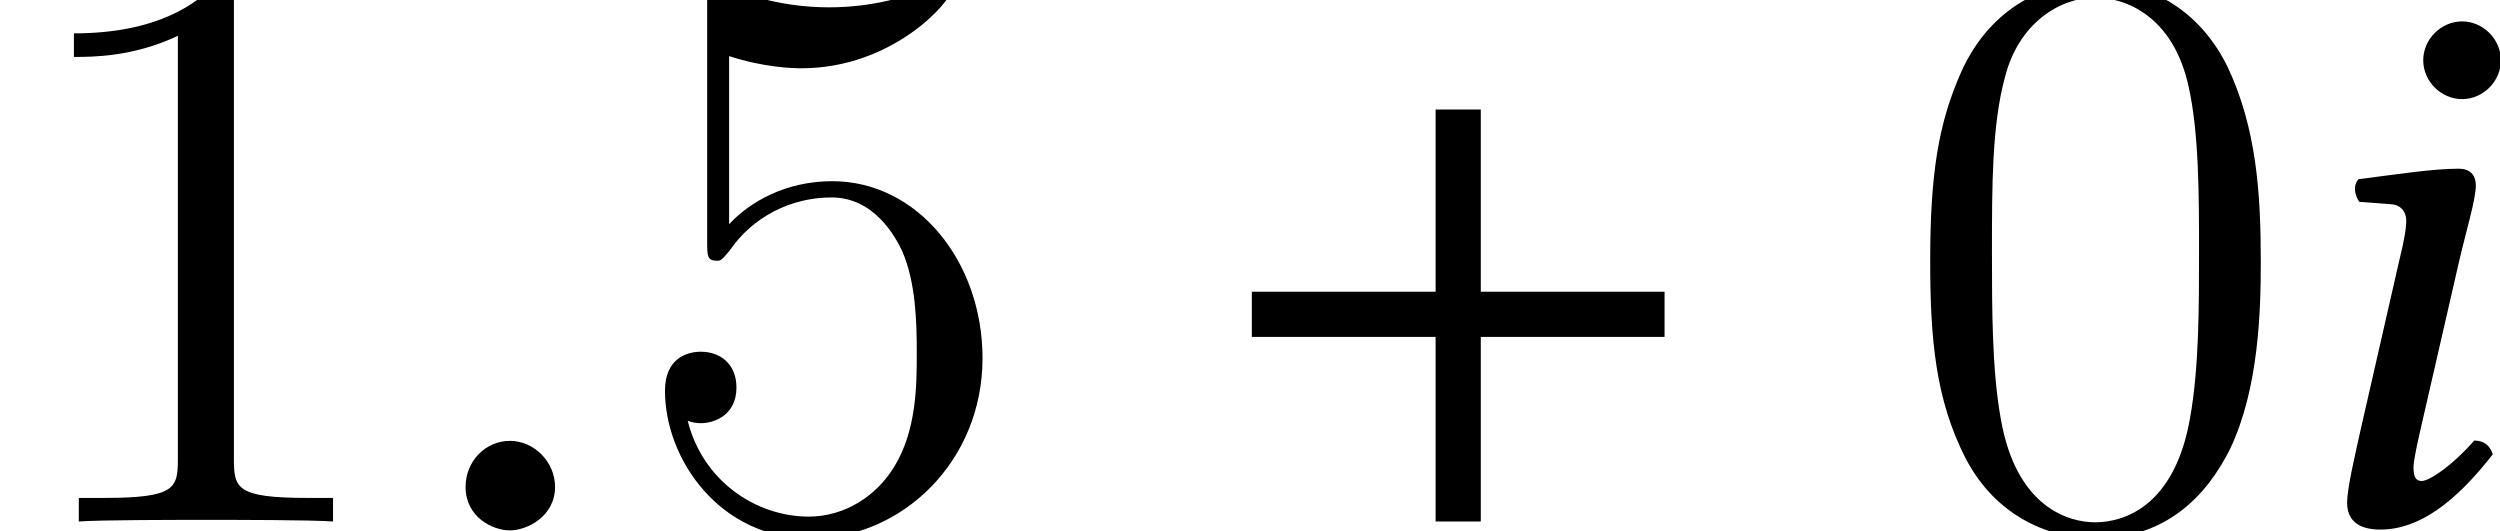 <?xml version='1.0' encoding='UTF-8'?>
<!-- This file was generated by dvisvgm 1.15.1 -->
<svg height='7.823pt' version='1.1' viewBox='0 -7.676 36.798 7.823' width='36.798pt' xmlns='http://www.w3.org/2000/svg' xmlns:xlink='http://www.w3.org/1999/xlink'>
<defs>
<path d='M6.811 -2.717V-3.382H4.106V-6.064H3.441V-3.382H0.736V-2.717H3.441V0H4.106V-2.717H6.811Z' id='g9-43'/>
<path d='M2.394 -6.789C2.394 -6.479 2.656 -6.217 2.966 -6.217S3.537 -6.479 3.537 -6.789S3.275 -7.361 2.966 -7.361S2.394 -7.099 2.394 -6.789ZM2.918 -3.811C3.025 -4.276 3.168 -4.74 3.168 -4.943C3.168 -5.11 3.073 -5.193 2.918 -5.193C2.537 -5.193 2.001 -5.11 1.441 -5.038C1.358 -4.943 1.382 -4.812 1.453 -4.705L1.929 -4.669C2.072 -4.657 2.144 -4.55 2.144 -4.431C2.144 -4.324 2.12 -4.157 2.037 -3.823L1.477 -1.37C1.394 -0.989 1.274 -0.5 1.274 -0.274S1.405 0.119 1.763 0.119C2.334 0.119 2.87 -0.286 3.418 -0.989C3.383 -1.096 3.311 -1.191 3.144 -1.191C2.835 -0.834 2.489 -0.596 2.37 -0.596C2.287 -0.596 2.251 -0.655 2.251 -0.798C2.251 -0.905 2.311 -1.167 2.382 -1.477L2.918 -3.811Z' id='g5-105'/>
<path d='M2.148 -0.51C2.148 -0.878 1.839 -1.187 1.483 -1.187S0.831 -0.89 0.831 -0.51C0.831 -0.059 1.234 0.131 1.483 0.131S2.148 -0.071 2.148 -0.51Z' id='g21-58'/>
<use id='g24-105' xlink:href='#g5-105'/>
<path d='M5.356 -3.826C5.356 -4.818 5.296 -5.786 4.866 -6.695C4.376 -7.687 3.515 -7.95 2.929 -7.95C2.236 -7.95 1.387 -7.603 0.944 -6.611C0.61 -5.858 0.49 -5.117 0.49 -3.826C0.49 -2.666 0.574 -1.793 1.004 -0.944C1.47 -0.036 2.295 0.251 2.917 0.251C3.957 0.251 4.555 -0.371 4.902 -1.064C5.332 -1.961 5.356 -3.132 5.356 -3.826ZM2.917 0.012C2.534 0.012 1.757 -0.203 1.53 -1.506C1.399 -2.224 1.399 -3.132 1.399 -3.969C1.399 -4.949 1.399 -5.834 1.59 -6.539C1.793 -7.34 2.403 -7.711 2.917 -7.711C3.371 -7.711 4.065 -7.436 4.292 -6.408C4.447 -5.727 4.447 -4.782 4.447 -3.969C4.447 -3.168 4.447 -2.26 4.316 -1.53C4.089 -0.215 3.335 0.012 2.917 0.012Z' id='g26-48'/>
<path d='M3.443 -7.663C3.443 -7.938 3.443 -7.95 3.204 -7.95C2.917 -7.627 2.319 -7.185 1.088 -7.185V-6.838C1.363 -6.838 1.961 -6.838 2.618 -7.149V-0.921C2.618 -0.49 2.582 -0.347 1.53 -0.347H1.16V0C1.482 -0.024 2.642 -0.024 3.037 -0.024S4.579 -0.024 4.902 0V-0.347H4.531C3.479 -0.347 3.443 -0.49 3.443 -0.921V-7.663Z' id='g26-49'/>
<path d='M1.53 -6.85C2.044 -6.683 2.463 -6.671 2.594 -6.671C3.945 -6.671 4.806 -7.663 4.806 -7.831C4.806 -7.878 4.782 -7.938 4.71 -7.938C4.686 -7.938 4.663 -7.938 4.555 -7.89C3.885 -7.603 3.312 -7.568 3.001 -7.568C2.212 -7.568 1.65 -7.807 1.423 -7.902C1.339 -7.938 1.315 -7.938 1.303 -7.938C1.207 -7.938 1.207 -7.867 1.207 -7.675V-4.125C1.207 -3.909 1.207 -3.838 1.351 -3.838C1.411 -3.838 1.423 -3.85 1.542 -3.993C1.877 -4.483 2.439 -4.77 3.037 -4.77C3.67 -4.77 3.981 -4.184 4.077 -3.981C4.28 -3.515 4.292 -2.929 4.292 -2.475S4.292 -1.339 3.957 -0.801C3.694 -0.371 3.228 -0.072 2.702 -0.072C1.913 -0.072 1.136 -0.61 0.921 -1.482C0.98 -1.459 1.052 -1.447 1.112 -1.447C1.315 -1.447 1.638 -1.566 1.638 -1.973C1.638 -2.307 1.411 -2.499 1.112 -2.499C0.897 -2.499 0.586 -2.391 0.586 -1.925C0.586 -0.909 1.399 0.251 2.726 0.251C4.077 0.251 5.26 -0.885 5.26 -2.403C5.26 -3.826 4.304 -5.009 3.049 -5.009C2.367 -5.009 1.841 -4.71 1.53 -4.376V-6.85Z' id='g26-53'/>
</defs>
<g id='page1'>
<use x='0' xlink:href='#g26-49' y='0'/>
<use x='6.022' xlink:href='#g21-58' y='0'/>
<use x='9.202' xlink:href='#g26-53' y='0'/>
<use x='17.69' xlink:href='#g9-43' y='0'/>
<use x='27.921' xlink:href='#g26-48' y='0'/>
<use x='33.274' xlink:href='#g24-105' y='0'/>
</g>
</svg>
